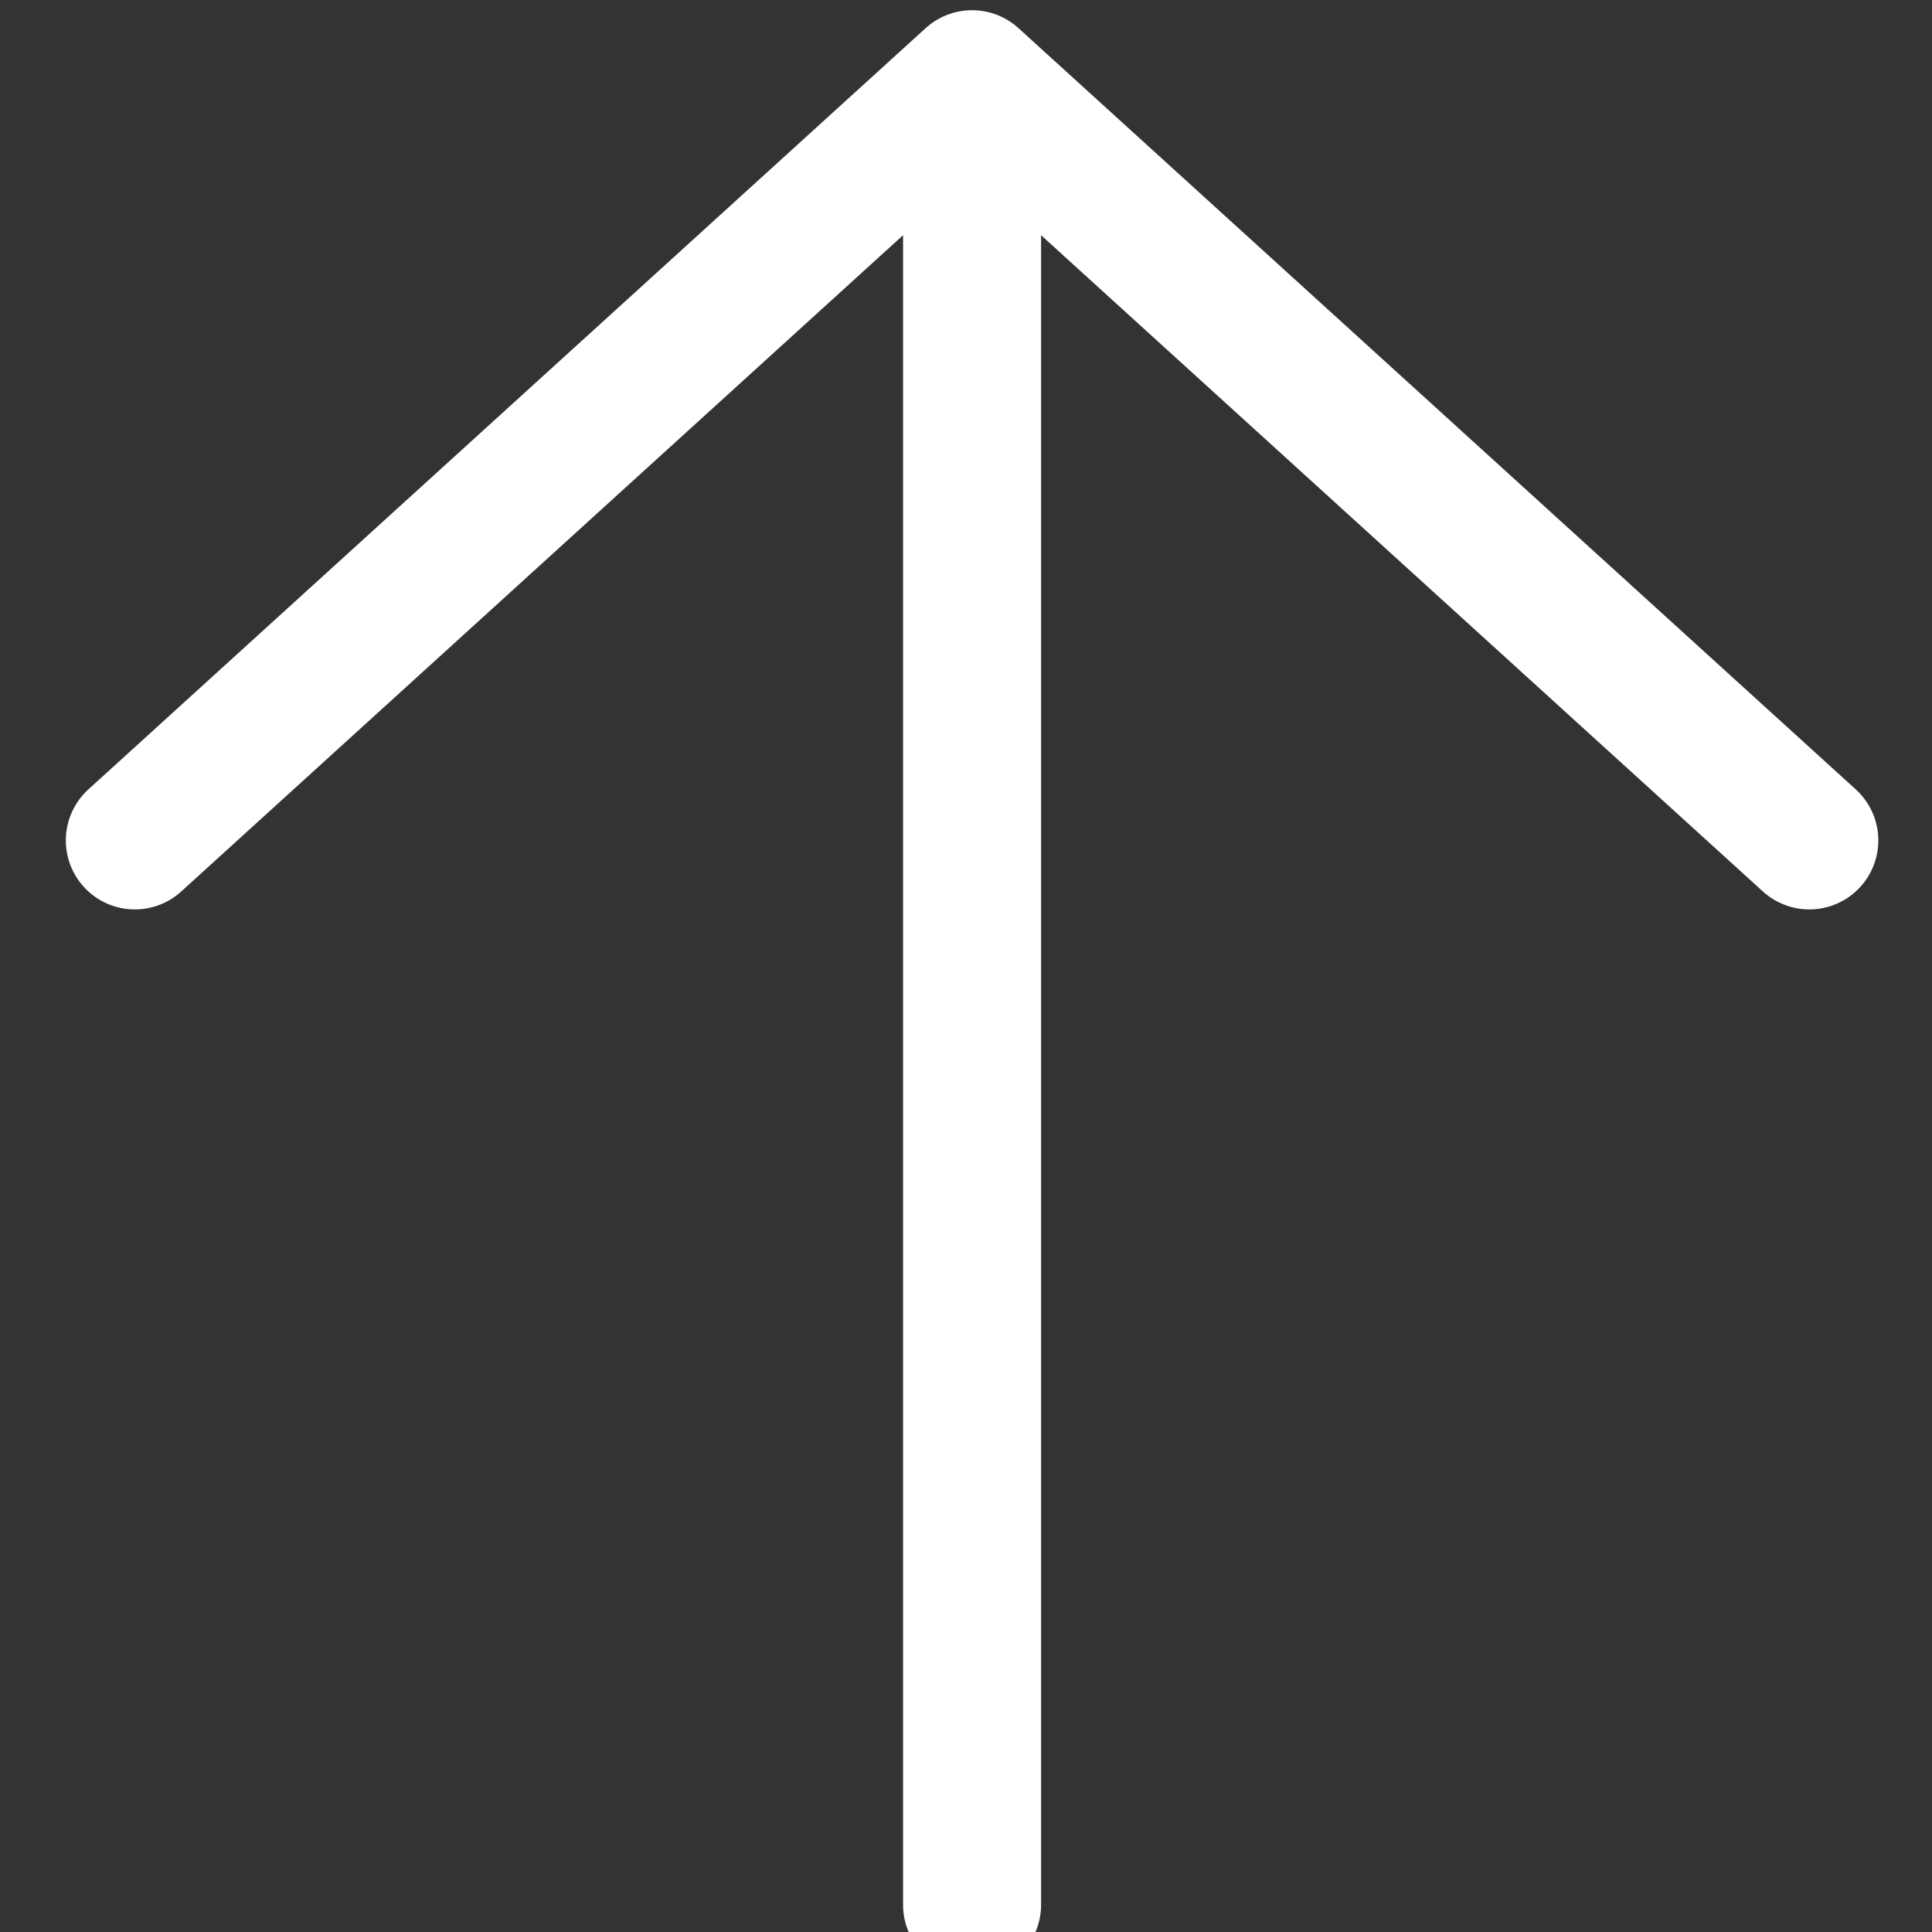<?xml version="1.0" encoding="UTF-8"?>
<svg viewBox="0 0 14 14" version="1.1" xmlns="http://www.w3.org/2000/svg" xmlns:xlink="http://www.w3.org/1999/xlink">
    <rect x="0" y="0" width="14" height="14" fill="#333333" stroke="none"/>
    <title>Combined Shape</title>
    <g id="Page-1" stroke="none" stroke-width="1" fill="none" fill-rule="evenodd" stroke-linecap="round" stroke-linejoin="round">
        <g id="spotify-slide" transform="translate(-1018, -823)" stroke="#FFFFFF">
            <g id="Group" transform="translate(1018.977, 818.378)">
                <path d="M5.09,17.756 L-0.426,11.689 L5.09,5.622 M-0.155,11.689 L12.803,11.689" id="Combined-Shape" transform="translate(6.067, 11.689) rotate(-270) translate(-6.067, -11.689) "></path>
            </g>
        </g>
    </g>
</svg>